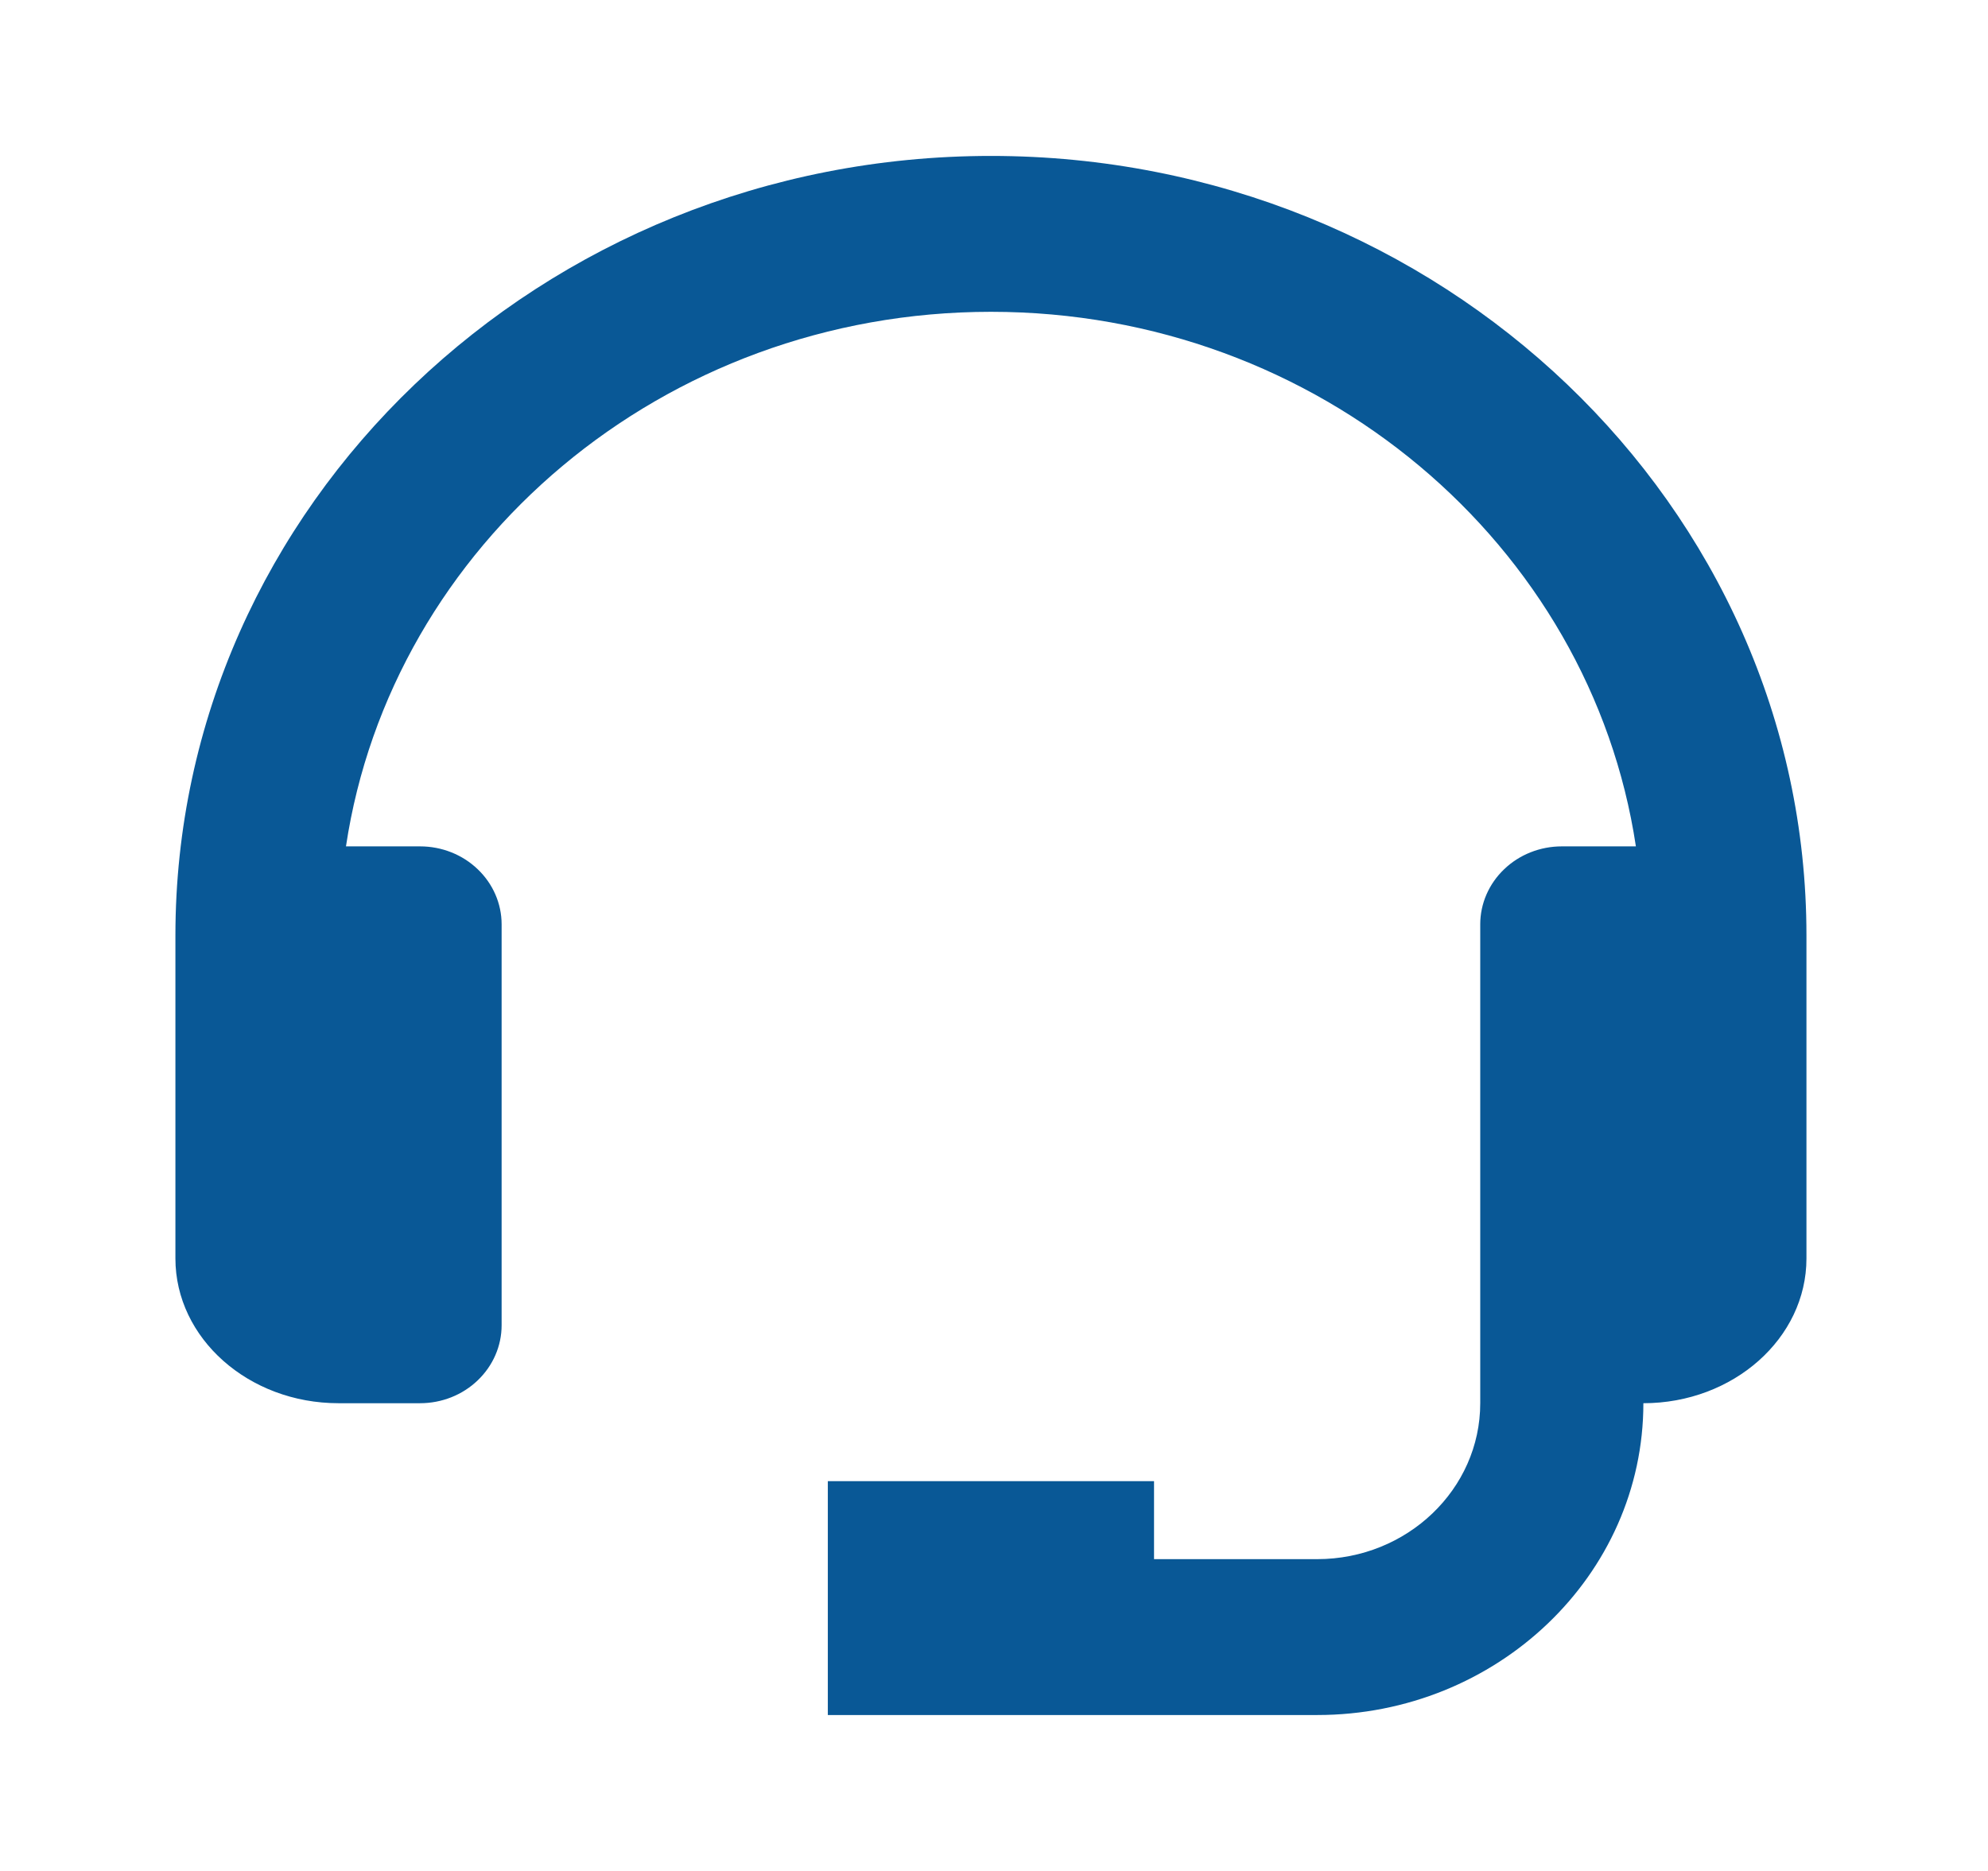 <svg width="34" height="32" viewBox="0 0 34 32" fill="none" xmlns="http://www.w3.org/2000/svg">
<path d="M16.948 2.667C9.257 2.667 3 8.648 3 16V21.524C3 22.889 4.251 24 5.789 24H7.184C7.554 24 7.909 23.86 8.17 23.609C8.432 23.359 8.579 23.02 8.579 22.667V15.809C8.579 15.456 8.432 15.117 8.17 14.867C7.909 14.616 7.554 14.476 7.184 14.476H5.917C6.693 9.316 11.338 5.333 16.948 5.333C22.557 5.333 27.202 9.316 27.978 14.476H26.711C26.341 14.476 25.986 14.616 25.725 14.867C25.463 15.117 25.316 15.456 25.316 15.809V24C25.316 25.471 24.065 26.667 22.527 26.667H19.737V25.333H14.158V29.333H22.527C25.604 29.333 28.106 26.941 28.106 24C29.644 24 30.895 22.889 30.895 21.524V16C30.895 8.648 24.638 2.667 16.948 2.667Z" fill="#095896"/>
</svg>
